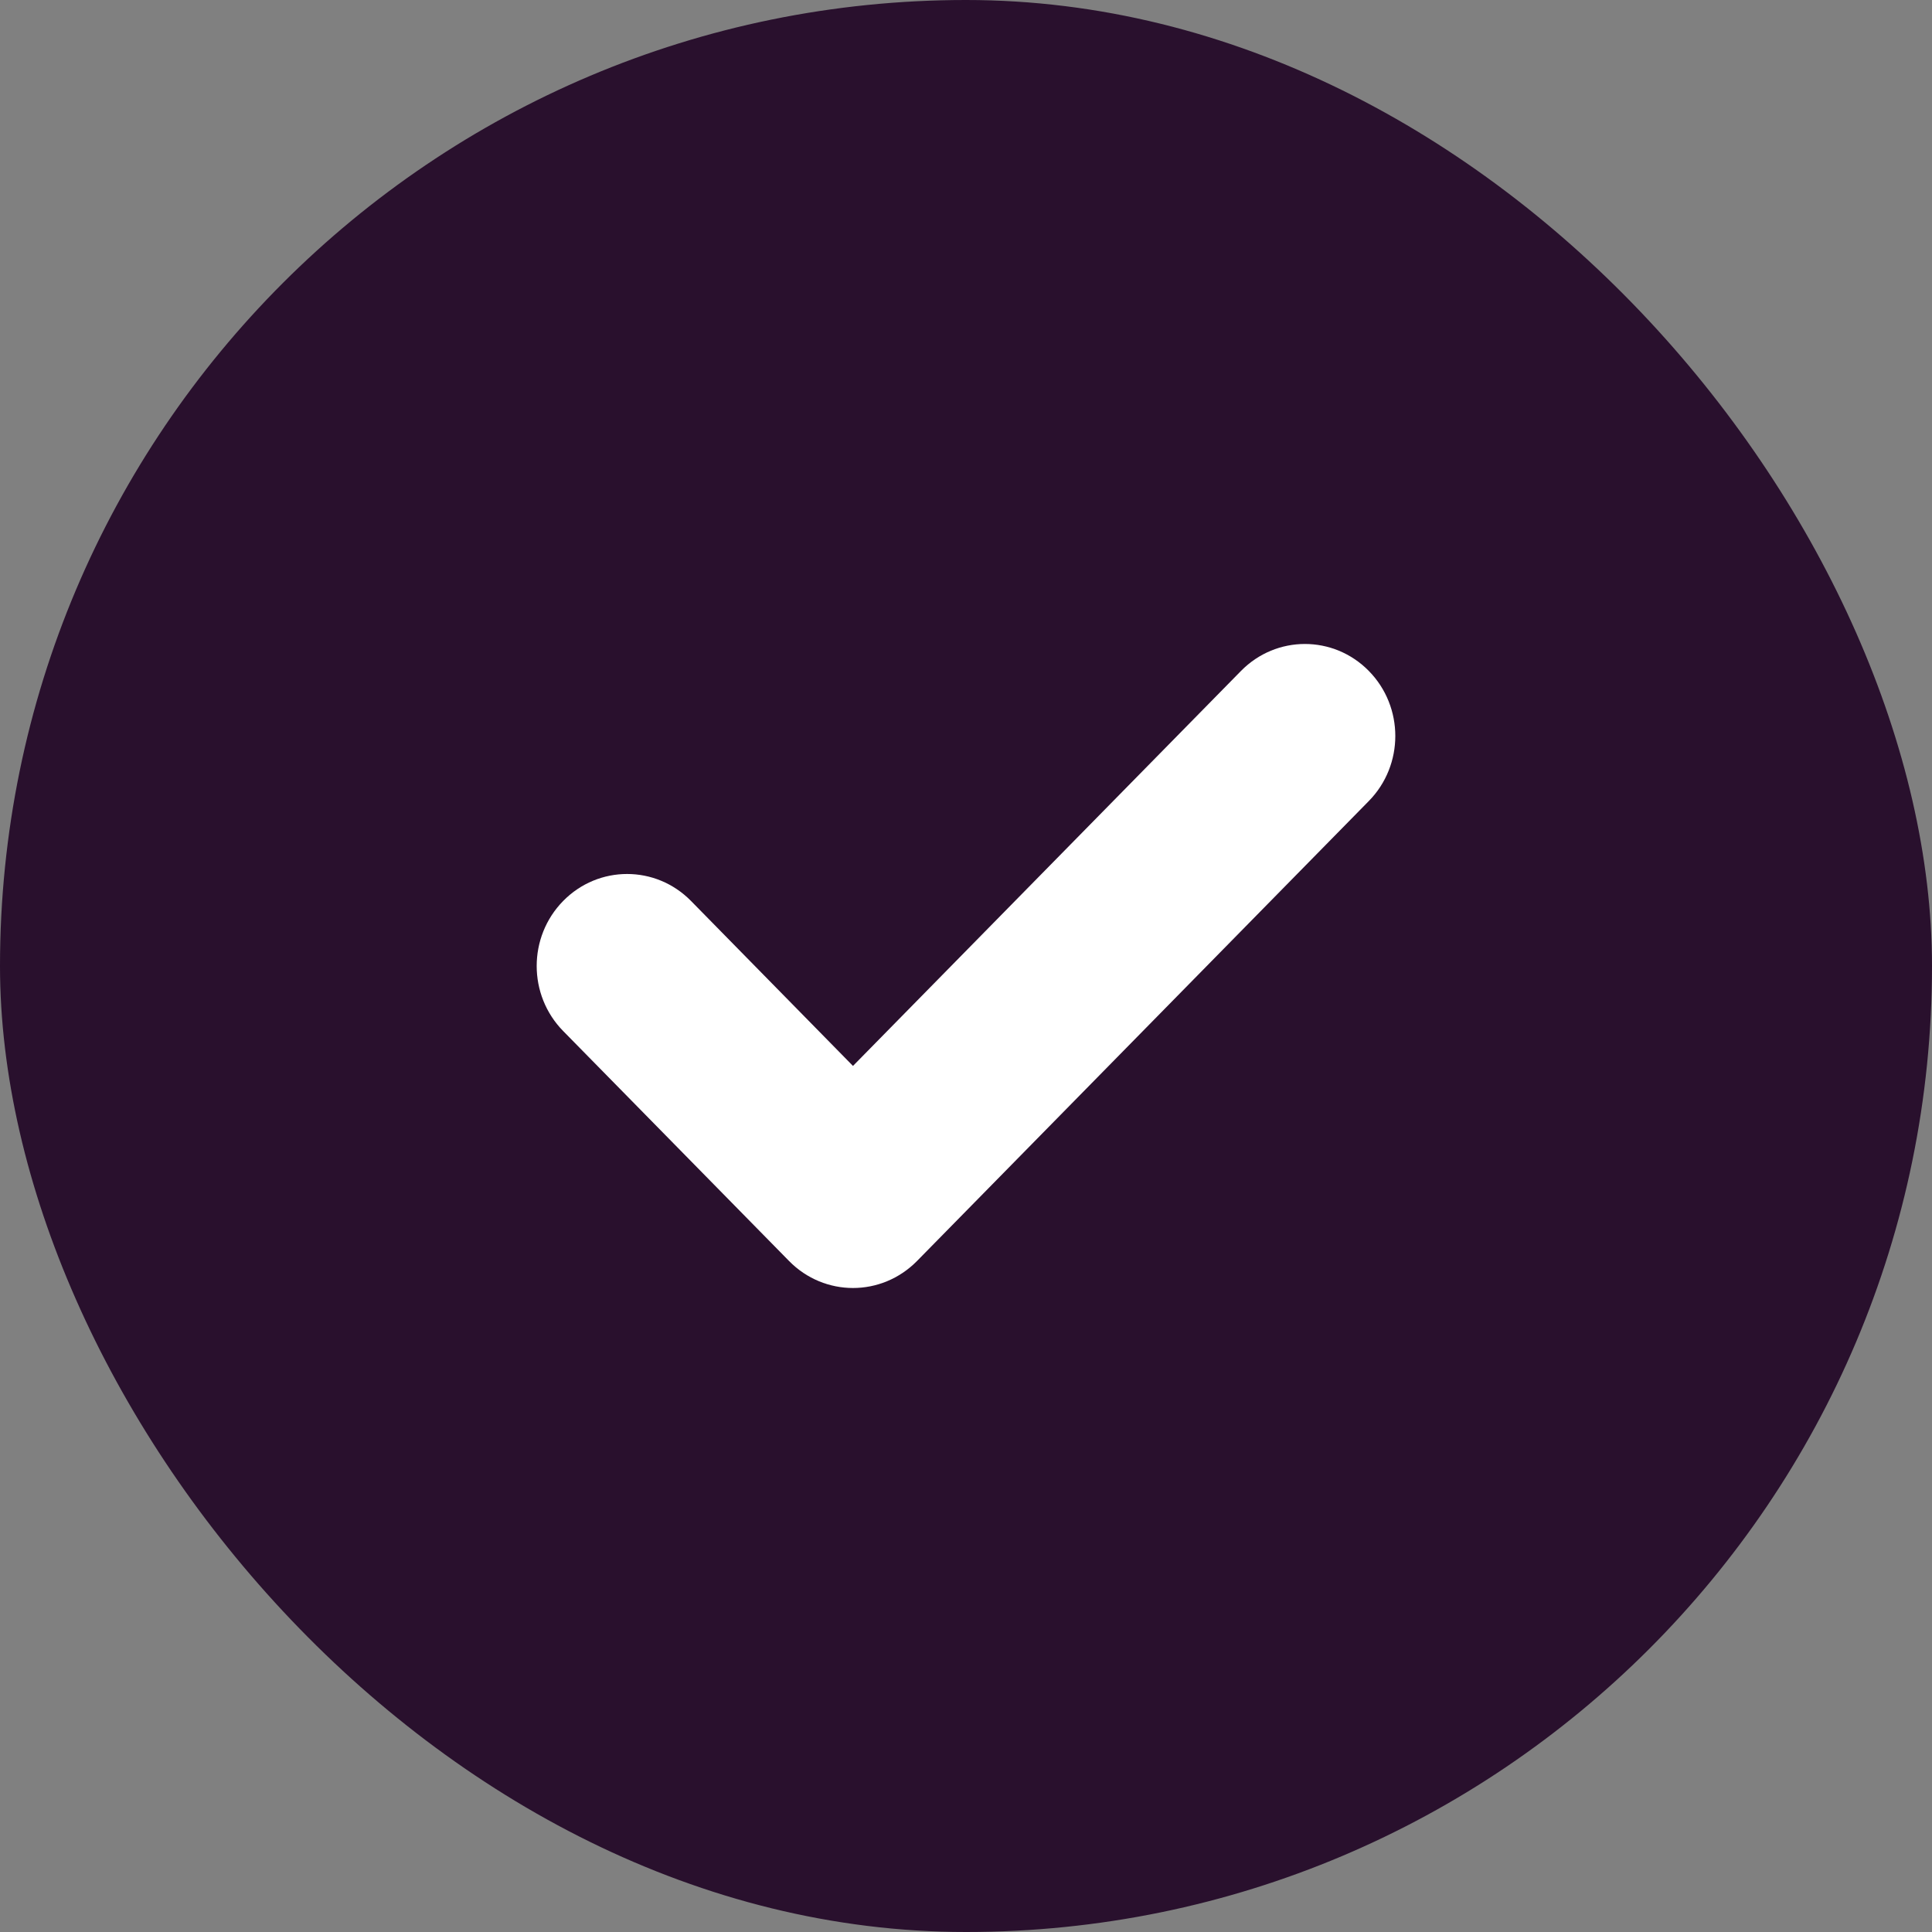 <svg width="18" height="18" viewBox="0 0 18 18" fill="none" xmlns="http://www.w3.org/2000/svg">
<rect x="0" y="0" width="18" height="18" fill="#808080" stroke="none"/>
<rect width="18" height="18" rx="9" fill="#29102D"/>
<path d="M12.753 7.463L8.543 11.749C8.378 11.916 8.163 12 7.947 12C7.732 12 7.516 11.916 7.352 11.749L5.247 9.606C4.918 9.271 4.918 8.729 5.247 8.394C5.576 8.059 6.109 8.059 6.438 8.394L7.947 9.931L11.562 6.251C11.891 5.916 12.424 5.916 12.753 6.251C13.082 6.586 13.082 7.128 12.753 7.463Z" fill="white"/>
</svg>
